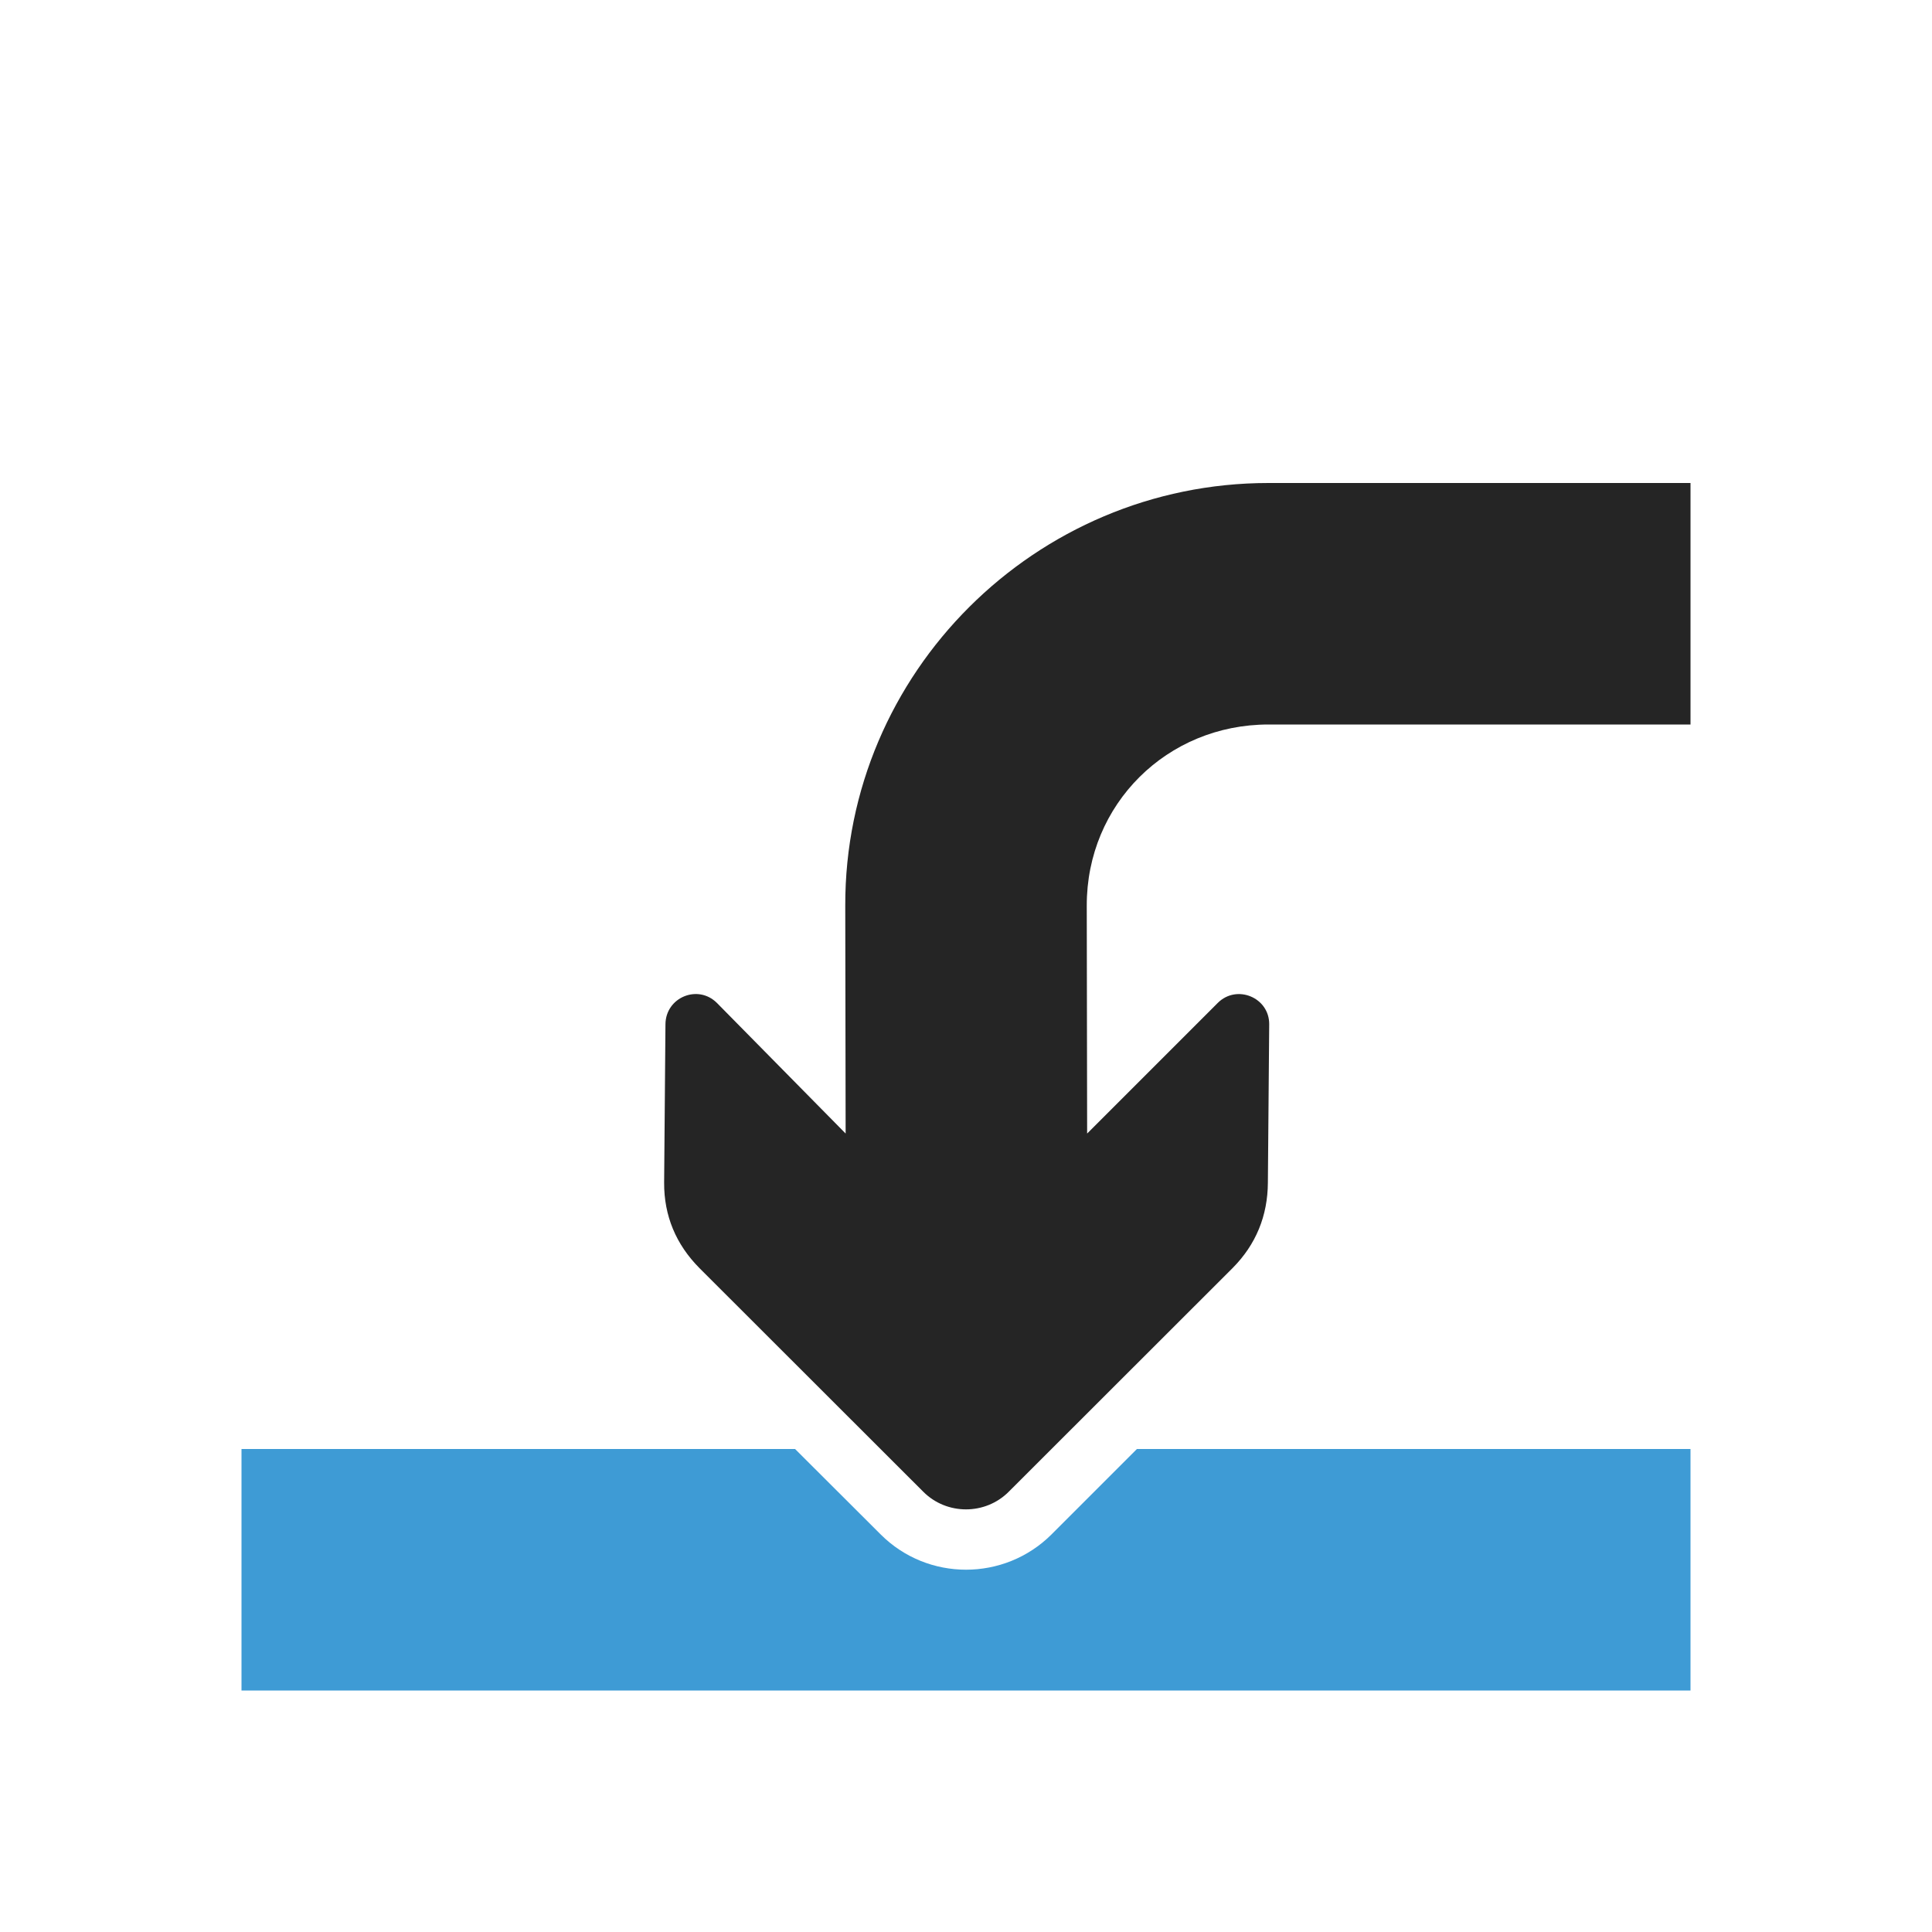 <?xml version="1.0" encoding="UTF-8"?>
<!DOCTYPE svg PUBLIC "-//W3C//DTD SVG 1.1//EN" "http://www.w3.org/Graphics/SVG/1.1/DTD/svg11.dtd">
<svg xmlns="http://www.w3.org/2000/svg" xml:space="preserve" width="1024px" height="1024px" shape-rendering="geometricPrecision" text-rendering="geometricPrecision" image-rendering="optimizeQuality" fill-rule="nonzero" clip-rule="evenodd" viewBox="0 0 10240 10240" xmlns:xlink="http://www.w3.org/1999/xlink">
	<title>arrow_into icon</title>
	<desc>arrow_into icon from the IconExperience.com O-Collection. Copyright by INCORS GmbH (www.incors.com).</desc>
	<path id="curve1" fill="#3E9BD5" d="M1280 7680l2934 0 454 453c249,249 655,249 905,0l453 -453 2934 0 0 1280 -7680 0 0 -1280z"/>
	<path id="curve0" fill="#252525" d="M3707 6721l1187 1186c124,124 328,124 452,0l1187 -1186c124,-125 186,-277 187,-453l7 -839c1,-142 -172,-214 -273,-113l-692 692 -2 -1208c-1,-538 426,-960 963,-960l2237 0 0 -1280 -2237 0c-1234,0 -2246,1005 -2243,2240l2 1208 -682 -692c-101,-101 -272,-30 -273,113l-7 839c-1,176 63,328 187,453z"/>
</svg>
